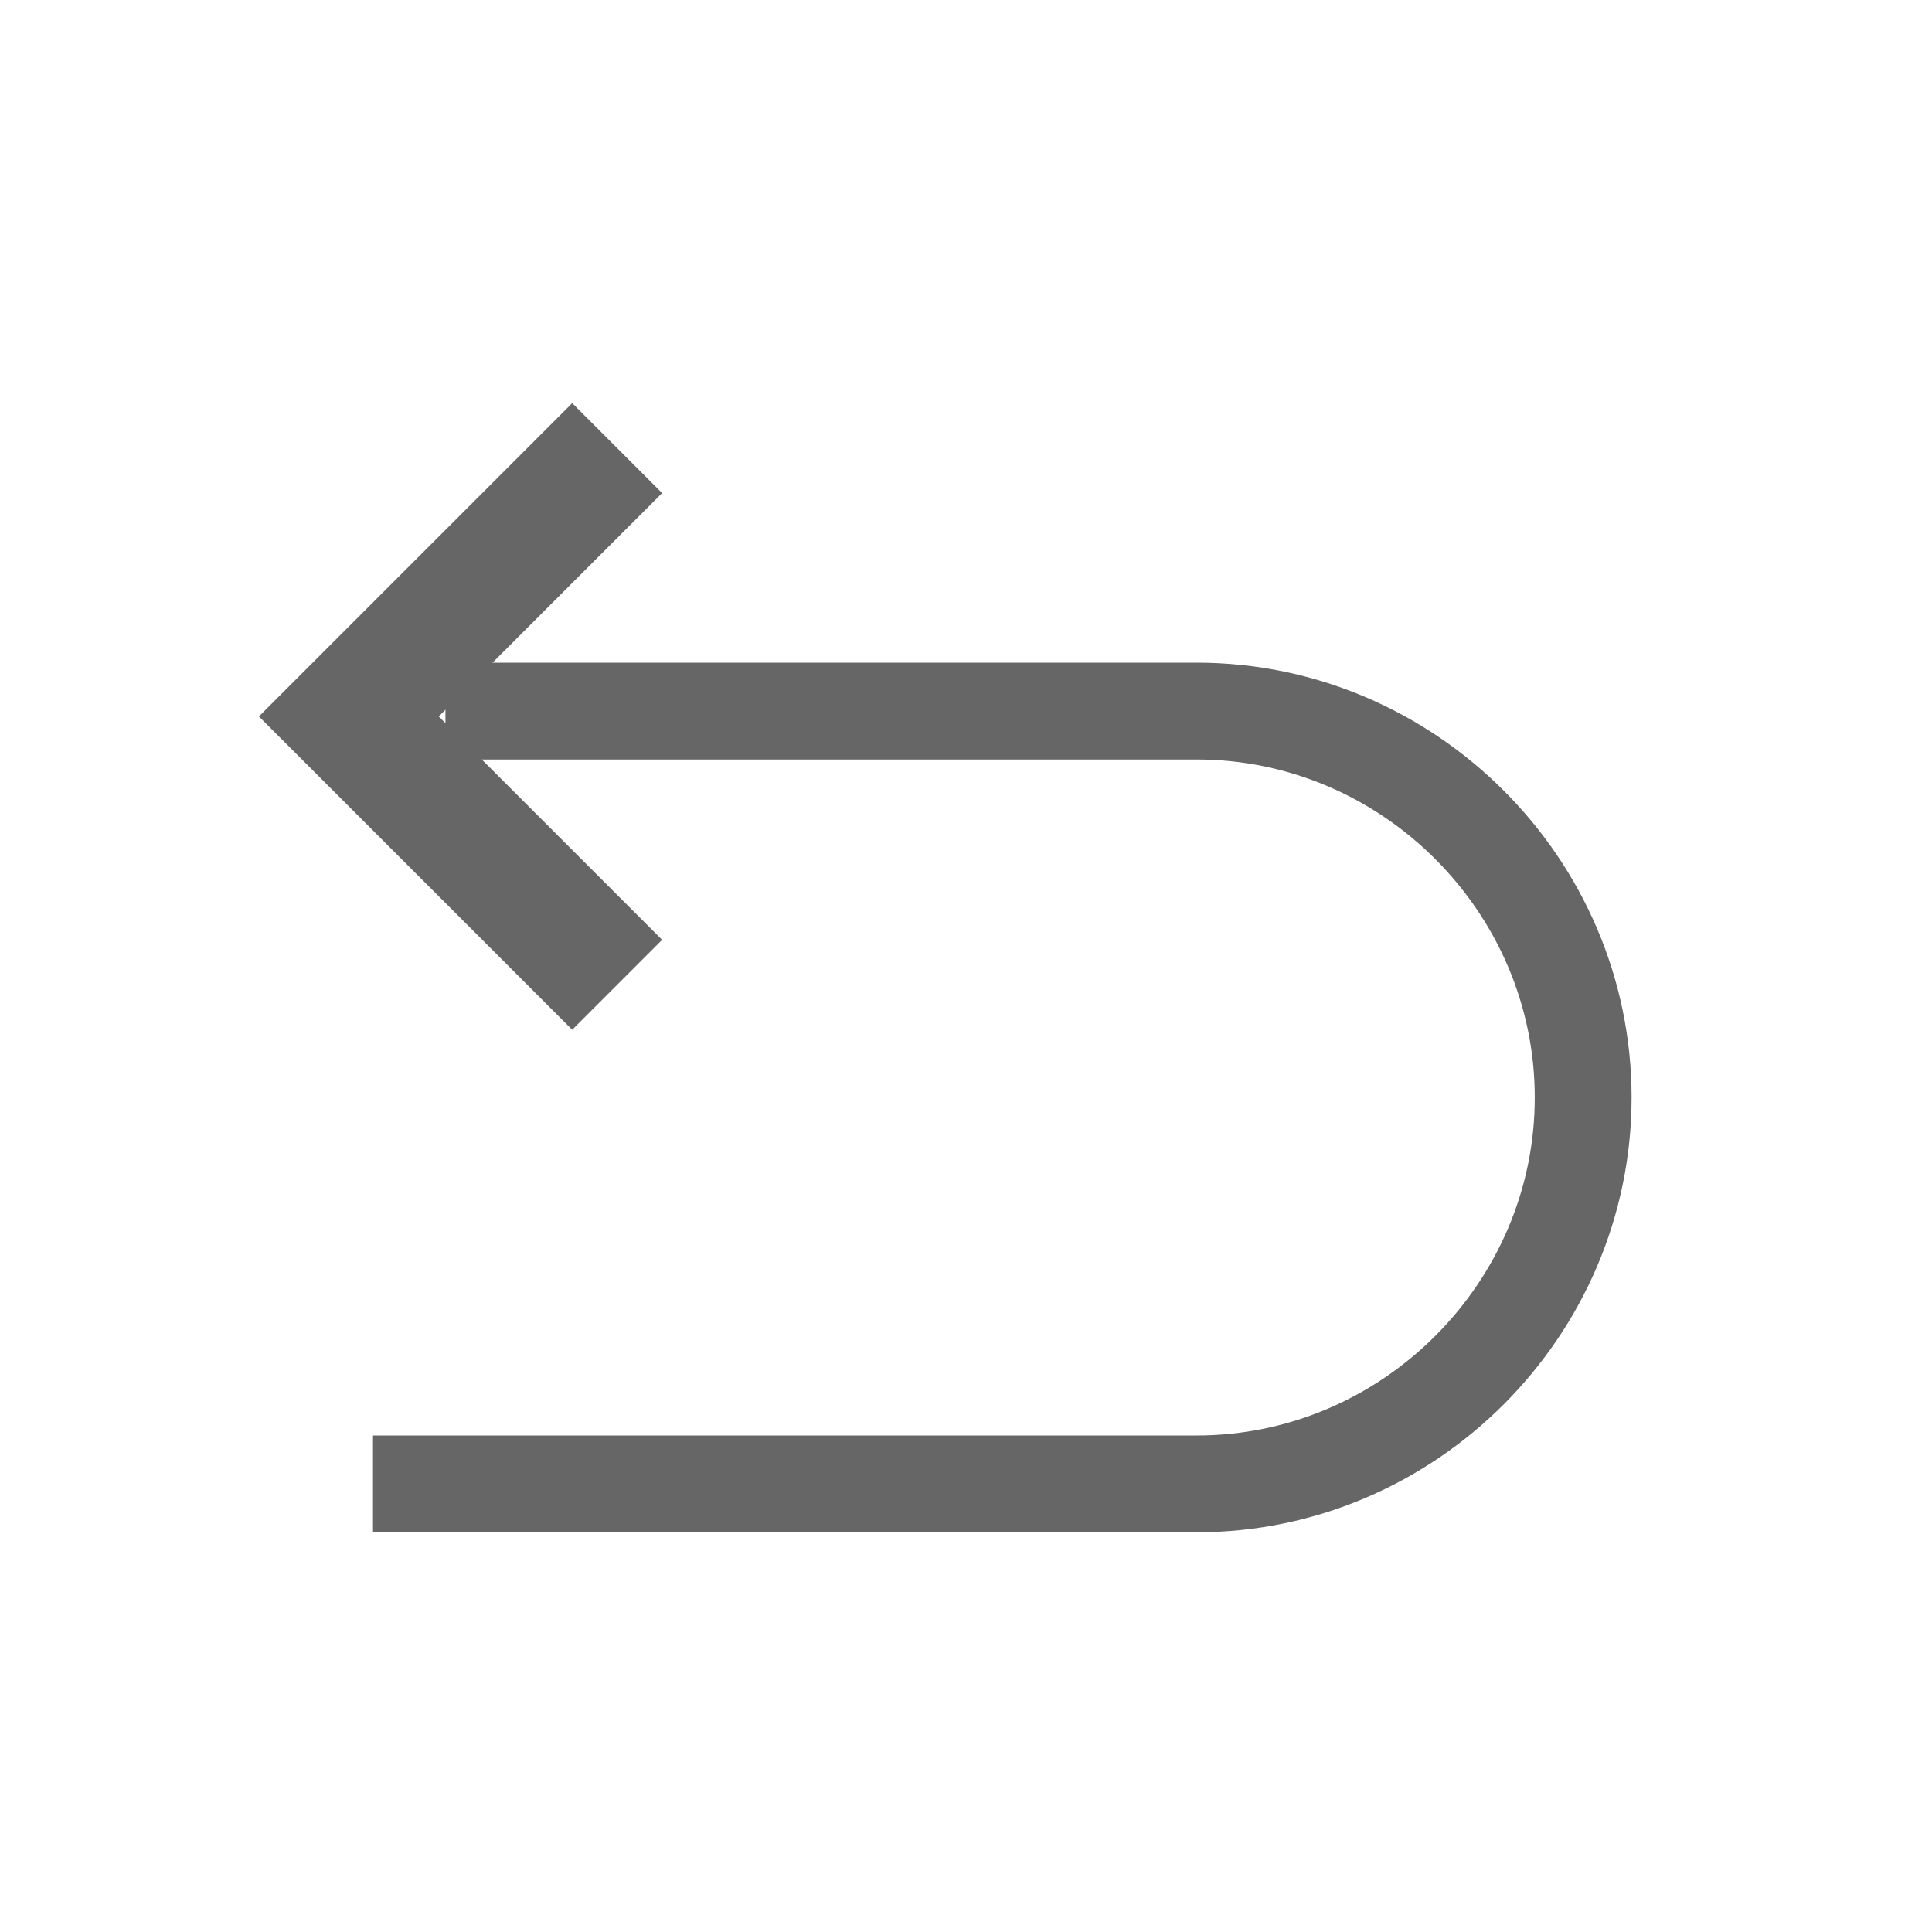 <?xml version="1.0" encoding="utf-8"?>
<!-- Generator: Adobe Illustrator 18.1.1, SVG Export Plug-In . SVG Version: 6.00 Build 0)  -->
<svg version="1.1" id="Ebene_1" xmlns="http://www.w3.org/2000/svg" xmlns:xlink="http://www.w3.org/1999/xlink" x="0px" y="0px"
	 viewBox="0 0 72 72" enable-background="new 0 0 72 72" xml:space="preserve">
<g>
	<path fill="none" stroke="#666666" stroke-width="3.608" stroke-miterlimit="10" d="M16.6,26.5h28C52.5,26.5,59,33,59,40.9v0
		c0,7.9-6.5,14.4-14.4,14.4H13.9"/>
	<g>
		<polyline fill="none" stroke="#666666" stroke-width="4.739" stroke-miterlimit="10" points="23,36.7 13,26.7 23,16.7 		"/>
	</g>
</g>
</svg>
